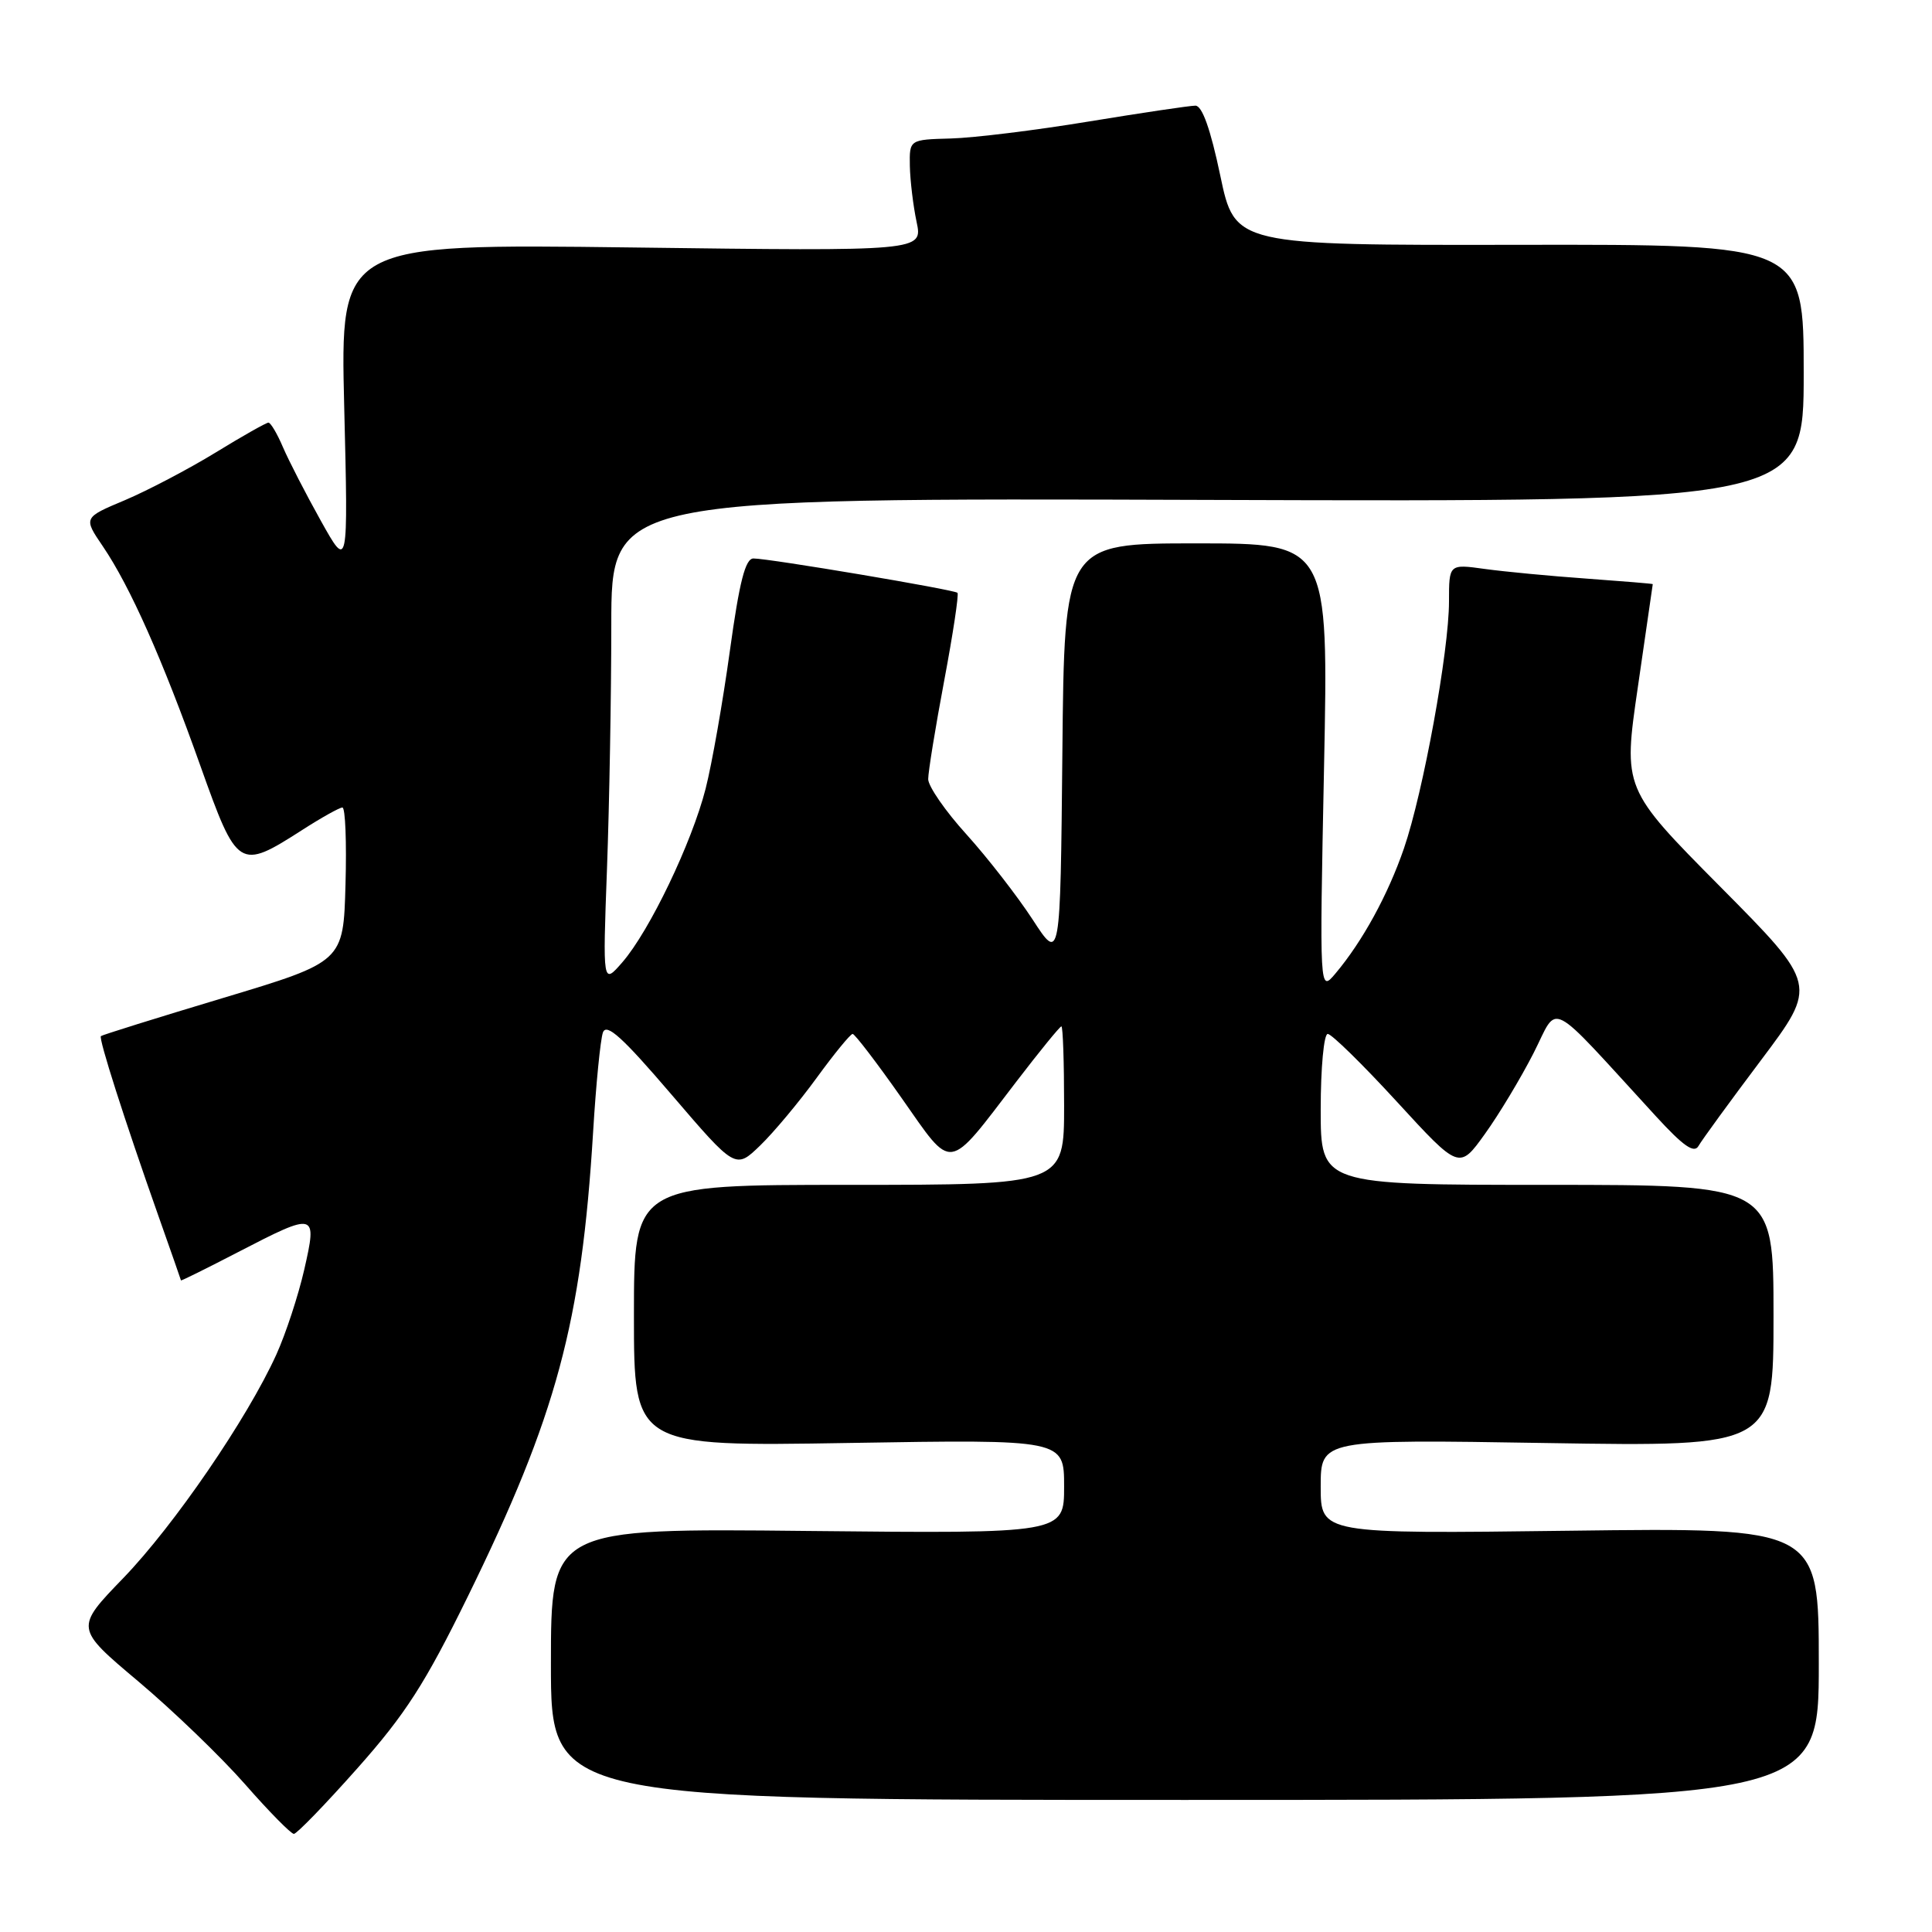 <?xml version="1.0" encoding="UTF-8" standalone="no"?>
<!DOCTYPE svg PUBLIC "-//W3C//DTD SVG 1.1//EN" "http://www.w3.org/Graphics/SVG/1.1/DTD/svg11.dtd" >
<svg xmlns="http://www.w3.org/2000/svg" xmlns:xlink="http://www.w3.org/1999/xlink" version="1.1" viewBox="0 0 256 256">
 <g >
 <path fill="currentColor"
d=" M 47.37 234.29 C 53.73 227.13 56.33 223.08 61.99 211.54 C 73.76 187.52 77.04 175.35 78.59 150.00 C 78.97 143.68 79.56 137.74 79.89 136.81 C 80.36 135.52 82.49 137.45 88.98 145.04 C 97.46 154.94 97.46 154.94 100.73 151.78 C 102.53 150.04 105.90 146.00 108.22 142.81 C 110.55 139.61 112.69 137.00 112.98 137.00 C 113.26 137.00 116.18 140.81 119.45 145.47 C 126.36 155.30 125.39 155.44 134.68 143.31 C 137.76 139.29 140.44 136.00 140.64 136.00 C 140.84 136.00 141.00 140.72 141.00 146.50 C 141.00 157.00 141.00 157.00 112.50 157.00 C 84.00 157.00 84.00 157.00 84.00 174.33 C 84.00 191.67 84.00 191.67 112.50 191.20 C 141.00 190.73 141.00 190.73 141.00 196.97 C 141.00 203.21 141.00 203.21 107.00 202.86 C 73.00 202.50 73.00 202.50 73.00 220.50 C 73.00 238.50 73.00 238.50 157.00 238.50 C 241.00 238.50 241.00 238.50 241.00 220.45 C 241.00 202.41 241.00 202.41 208.00 202.83 C 175.00 203.25 175.00 203.25 175.00 196.99 C 175.00 190.72 175.00 190.72 205.00 191.21 C 235.00 191.69 235.00 191.69 235.00 174.34 C 235.00 157.00 235.00 157.00 205.00 157.00 C 175.00 157.00 175.00 157.00 175.00 147.00 C 175.00 141.50 175.42 137.00 175.93 137.00 C 176.44 137.00 180.57 141.05 185.11 146.00 C 193.36 154.99 193.36 154.99 196.76 150.25 C 198.64 147.64 201.53 142.82 203.20 139.55 C 206.60 132.88 204.75 131.93 219.40 147.89 C 223.07 151.89 224.49 152.88 225.07 151.83 C 225.50 151.07 229.23 145.95 233.35 140.47 C 240.84 130.50 240.84 130.50 227.95 117.50 C 215.06 104.50 215.06 104.50 217.03 91.00 C 218.11 83.58 219.00 77.45 219.00 77.40 C 219.00 77.34 215.06 77.02 210.25 76.67 C 205.44 76.33 199.36 75.75 196.75 75.39 C 192.00 74.73 192.00 74.73 192.00 79.69 C 192.00 86.26 188.58 105.00 186.03 112.42 C 183.90 118.60 180.53 124.75 176.95 129.00 C 174.84 131.50 174.84 131.50 175.44 101.75 C 176.04 72.00 176.04 72.00 158.53 72.00 C 141.03 72.00 141.03 72.00 140.77 99.75 C 140.50 127.50 140.50 127.50 136.82 121.83 C 134.79 118.72 130.85 113.65 128.07 110.57 C 125.28 107.50 123.00 104.20 122.99 103.24 C 122.99 102.28 123.94 96.42 125.11 90.20 C 126.28 83.99 127.07 78.74 126.87 78.55 C 126.43 78.13 101.91 74.00 99.84 74.00 C 98.76 74.00 97.98 77.05 96.71 86.25 C 95.78 92.99 94.34 101.20 93.50 104.50 C 91.67 111.67 86.08 123.33 82.47 127.50 C 79.86 130.50 79.86 130.50 80.43 115.09 C 80.74 106.62 81.00 92.10 81.00 82.83 C 81.00 65.98 81.00 65.98 160.00 66.24 C 239.00 66.50 239.00 66.50 239.00 49.44 C 239.00 32.38 239.00 32.38 201.31 32.44 C 163.63 32.50 163.63 32.50 161.69 23.25 C 160.40 17.10 159.29 14.00 158.40 14.00 C 157.65 14.00 151.30 14.95 144.27 16.10 C 137.25 17.26 129.03 18.27 126.00 18.35 C 120.50 18.50 120.50 18.50 120.56 22.00 C 120.60 23.93 121.00 27.25 121.45 29.39 C 122.28 33.29 122.28 33.29 83.68 32.79 C 45.08 32.30 45.08 32.30 45.61 53.90 C 46.14 75.50 46.14 75.50 42.51 69.00 C 40.51 65.42 38.26 61.04 37.49 59.25 C 36.73 57.46 35.86 56.00 35.57 56.00 C 35.28 56.00 32.11 57.79 28.54 59.98 C 24.96 62.17 19.56 65.00 16.54 66.28 C 11.04 68.59 11.04 68.59 13.64 72.41 C 17.24 77.72 21.54 87.38 26.56 101.50 C 31.44 115.19 31.68 115.34 40.04 109.98 C 42.59 108.34 44.99 107.00 45.37 107.00 C 45.76 107.00 45.94 111.60 45.78 117.22 C 45.50 127.44 45.50 127.44 29.58 132.23 C 20.82 134.86 13.53 137.14 13.37 137.29 C 13.05 137.62 16.50 148.40 20.95 161.00 C 22.60 165.68 23.97 169.57 23.98 169.66 C 23.99 169.75 27.40 168.06 31.55 165.91 C 41.89 160.56 42.05 160.61 40.31 168.25 C 39.52 171.69 37.86 176.75 36.61 179.50 C 32.76 187.98 23.07 202.12 16.35 209.09 C 9.93 215.73 9.93 215.73 18.31 222.78 C 22.92 226.66 29.29 232.80 32.47 236.42 C 35.64 240.04 38.56 243.00 38.94 243.00 C 39.32 243.00 43.12 239.08 47.37 234.29 Z "/>
</g>
</svg>
